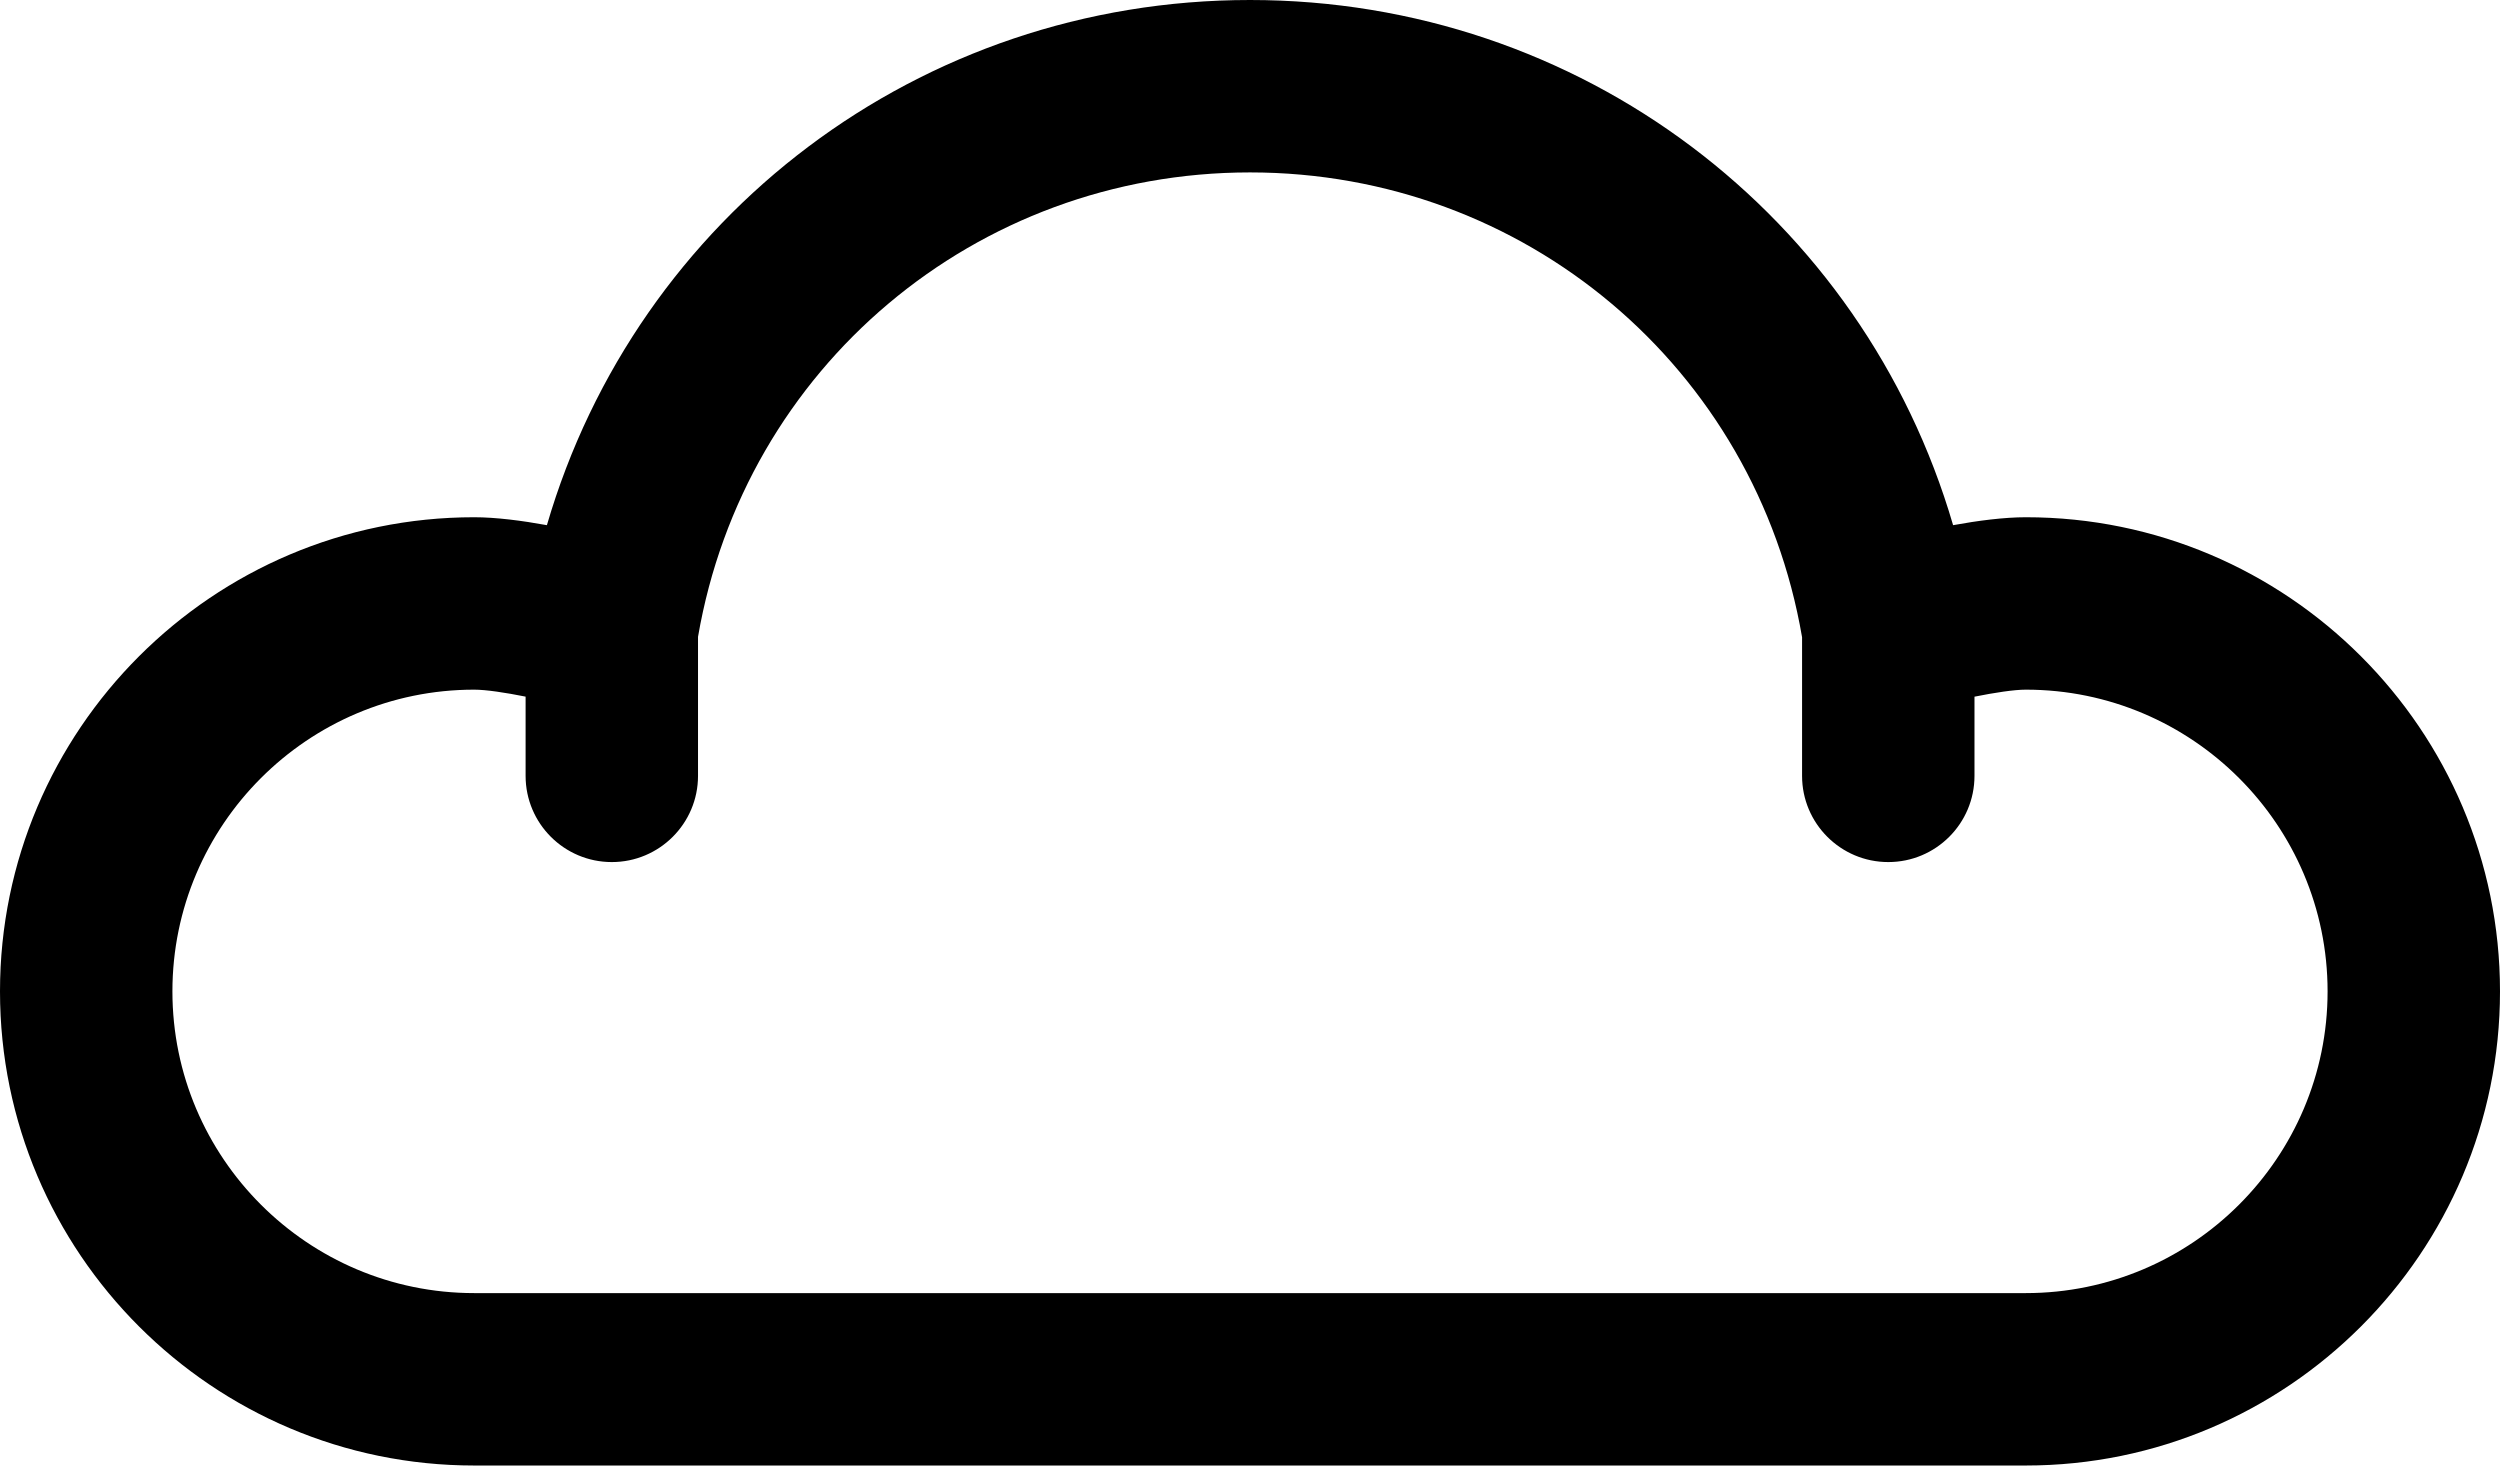 <?xml version="1.0" encoding="UTF-8"?>
<svg width="58px" height="34px" viewBox="0 0 58 34" version="1.1" xmlns="http://www.w3.org/2000/svg" xmlns:xlink="http://www.w3.org/1999/xlink">
    <!-- Generator: Sketch 52.5 (67469) - http://www.bohemiancoding.com/sketch -->
    <title>cloudy</title>
    <desc>Created with Sketch.</desc>
    <g id="Page-1" stroke="none" stroke-width="1" fill="none" fill-rule="evenodd">
        <g id="cloudy" fill="#000000" fill-rule="nonzero">
            <path d="M47,12 C46.493,12 45.888,12.079 45.312,12.184 C43.218,5.012 36.663,0 29,0 C21.336,0 14.782,5.012 12.688,12.184 C12.112,12.079 11.507,12 11,12 C4.935,12 0,16.935 0,23 C0,29.065 4.935,34 11,34 L47,34 C53.065,34 58,29.065 58,23 C58,16.935 53.065,12 47,12 Z M47,30 L11,30 C7.14,30 4,26.859 4,23 C4,19.141 7.14,16 11,16 C11.277,16 11.723,16.068 12.194,16.162 L12.194,18 C12.194,19.104 13.09,20 14.194,20 C15.298,20 16.194,19.104 16.194,18 L16.194,14.774 C17.27,8.524 22.632,4 29,4 C35.371,4 40.735,8.529 41.808,14.784 L41.808,18 C41.808,19.104 42.704,20 43.808,20 C44.913,20 45.808,19.104 45.808,18 L45.808,16.163 C46.278,16.069 46.726,16 47,16 C50.859,16 54,19.141 54,23 C54,26.859 50.859,30 47,30 Z" id="Shape"></path>
        </g>
    </g>
</svg>